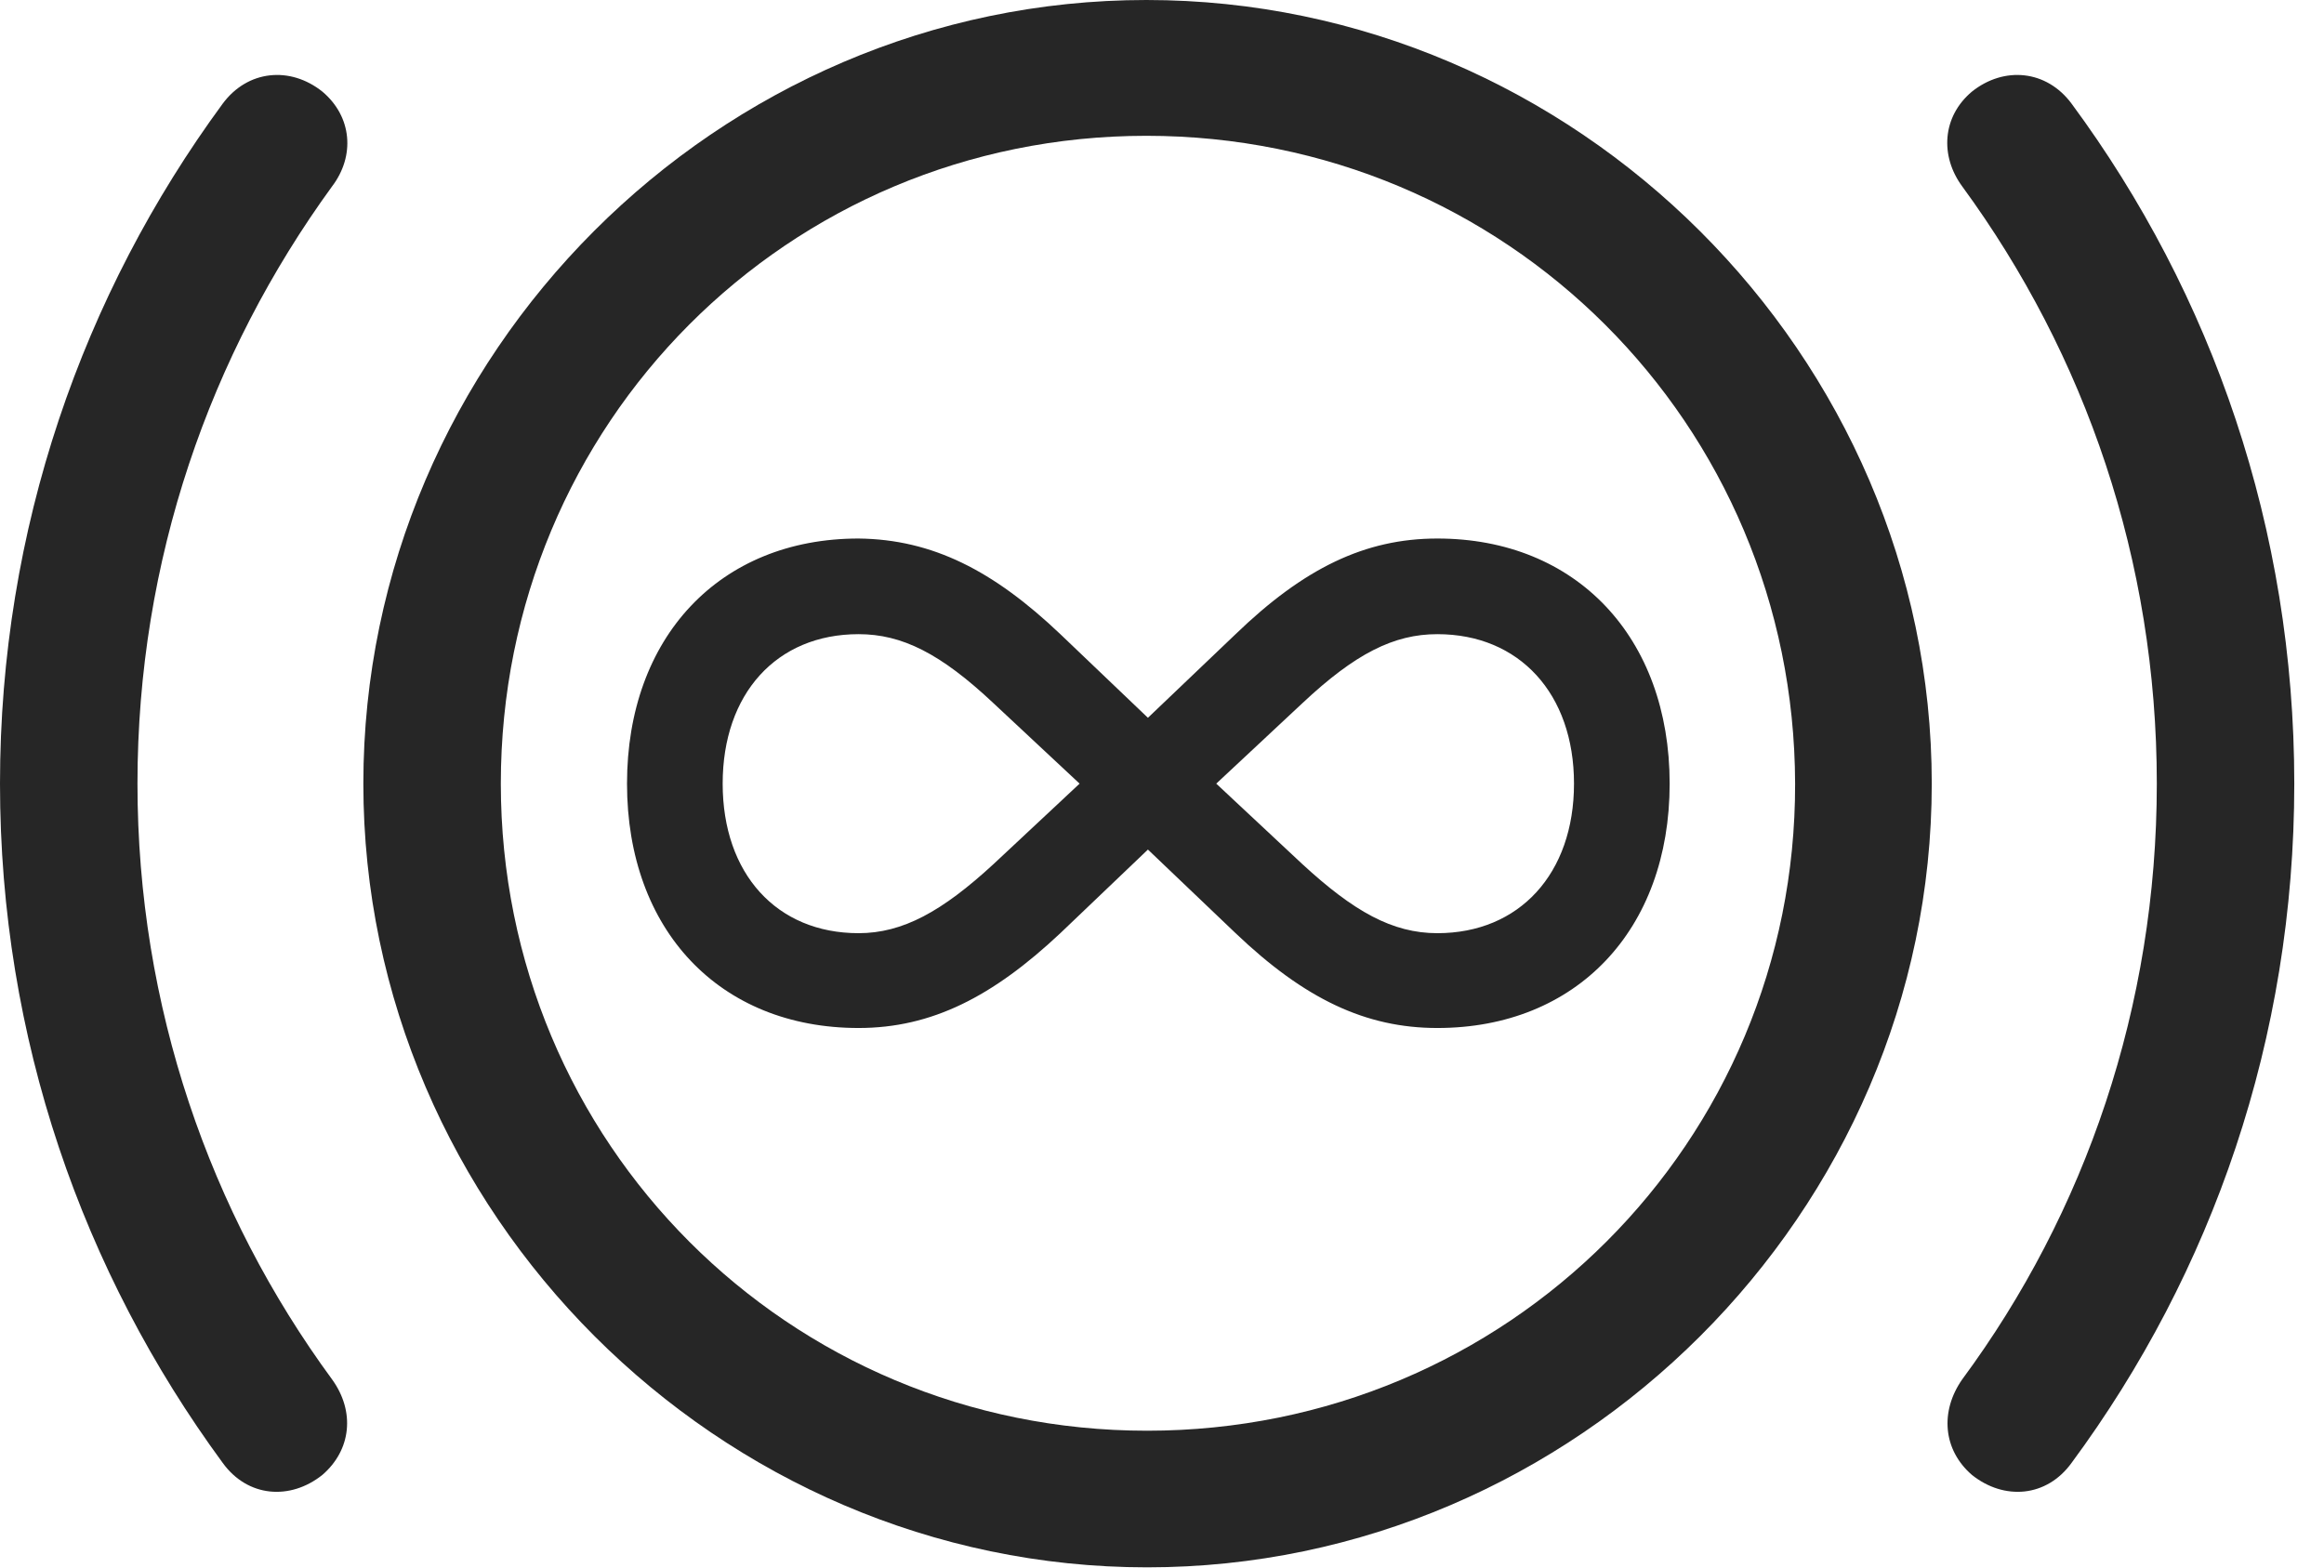 <?xml version="1.0" encoding="UTF-8"?>
<!--Generator: Apple Native CoreSVG 232.5-->
<!DOCTYPE svg
PUBLIC "-//W3C//DTD SVG 1.1//EN"
       "http://www.w3.org/Graphics/SVG/1.1/DTD/svg11.dtd">
<svg version="1.1" xmlns="http://www.w3.org/2000/svg" xmlns:xlink="http://www.w3.org/1999/xlink" width="28.232" height="19.053">
 <g>
  <rect height="19.053" opacity="0" width="28.232" x="0" y="0"/>
  <path d="M0 9.521C0 12.617 1.006 15.459 2.705 17.773C3.008 18.193 3.525 18.232 3.916 17.92C4.268 17.617 4.316 17.148 4.033 16.758C2.549 14.736 1.67 12.227 1.67 9.521C1.67 6.807 2.549 4.307 4.033 2.266C4.316 1.895 4.277 1.416 3.916 1.113C3.525 0.801 3.008 0.85 2.705 1.26C1.006 3.574 0 6.426 0 9.521ZM27.871 9.521C27.871 6.426 26.875 3.574 25.166 1.26C24.863 0.85 24.346 0.801 23.955 1.113C23.594 1.416 23.564 1.895 23.838 2.266C25.332 4.307 26.201 6.807 26.201 9.521C26.201 12.227 25.332 14.736 23.838 16.758C23.564 17.148 23.604 17.617 23.955 17.92C24.346 18.232 24.863 18.193 25.166 17.773C26.875 15.459 27.871 12.617 27.871 9.521Z" fill="#000000" fill-opacity="0.85"/>
  <path d="M13.935 19.043C19.141 19.043 23.467 14.727 23.467 9.521C23.467 4.316 19.141 0 13.926 0C8.721 0 4.414 4.307 4.414 9.521C4.414 14.727 8.73 19.043 13.935 19.043ZM13.935 17.383C9.58 17.383 6.084 13.887 6.084 9.521C6.084 5.146 9.57 1.65 13.926 1.65C18.291 1.65 21.797 5.146 21.807 9.521C21.816 13.877 18.311 17.383 13.935 17.383Z" fill="#000000" fill-opacity="0.85"/>
  <path d="M7.617 9.521C7.617 11.299 8.74 12.49 10.43 12.49C11.318 12.49 12.06 12.109 12.881 11.338L13.945 10.322L15.01 11.338C15.85 12.139 16.592 12.49 17.461 12.49C19.15 12.49 20.283 11.299 20.283 9.521C20.283 7.744 19.15 6.543 17.461 6.543C16.582 6.543 15.84 6.904 15.01 7.705L13.945 8.721L12.881 7.705C12.07 6.934 11.328 6.553 10.43 6.543C8.74 6.543 7.617 7.744 7.617 9.521ZM8.779 9.521C8.779 8.428 9.434 7.705 10.43 7.705C10.957 7.705 11.426 7.939 12.07 8.545L13.115 9.521L12.07 10.498C11.445 11.074 10.967 11.338 10.43 11.338C9.434 11.338 8.779 10.615 8.779 9.521ZM14.775 9.521L15.82 8.545C16.465 7.939 16.934 7.705 17.461 7.705C18.457 7.705 19.121 8.428 19.121 9.521C19.121 10.615 18.457 11.338 17.461 11.338C16.914 11.338 16.445 11.074 15.82 10.498Z" fill="#000000" fill-opacity="0.85"/>
 </g>
</svg>
